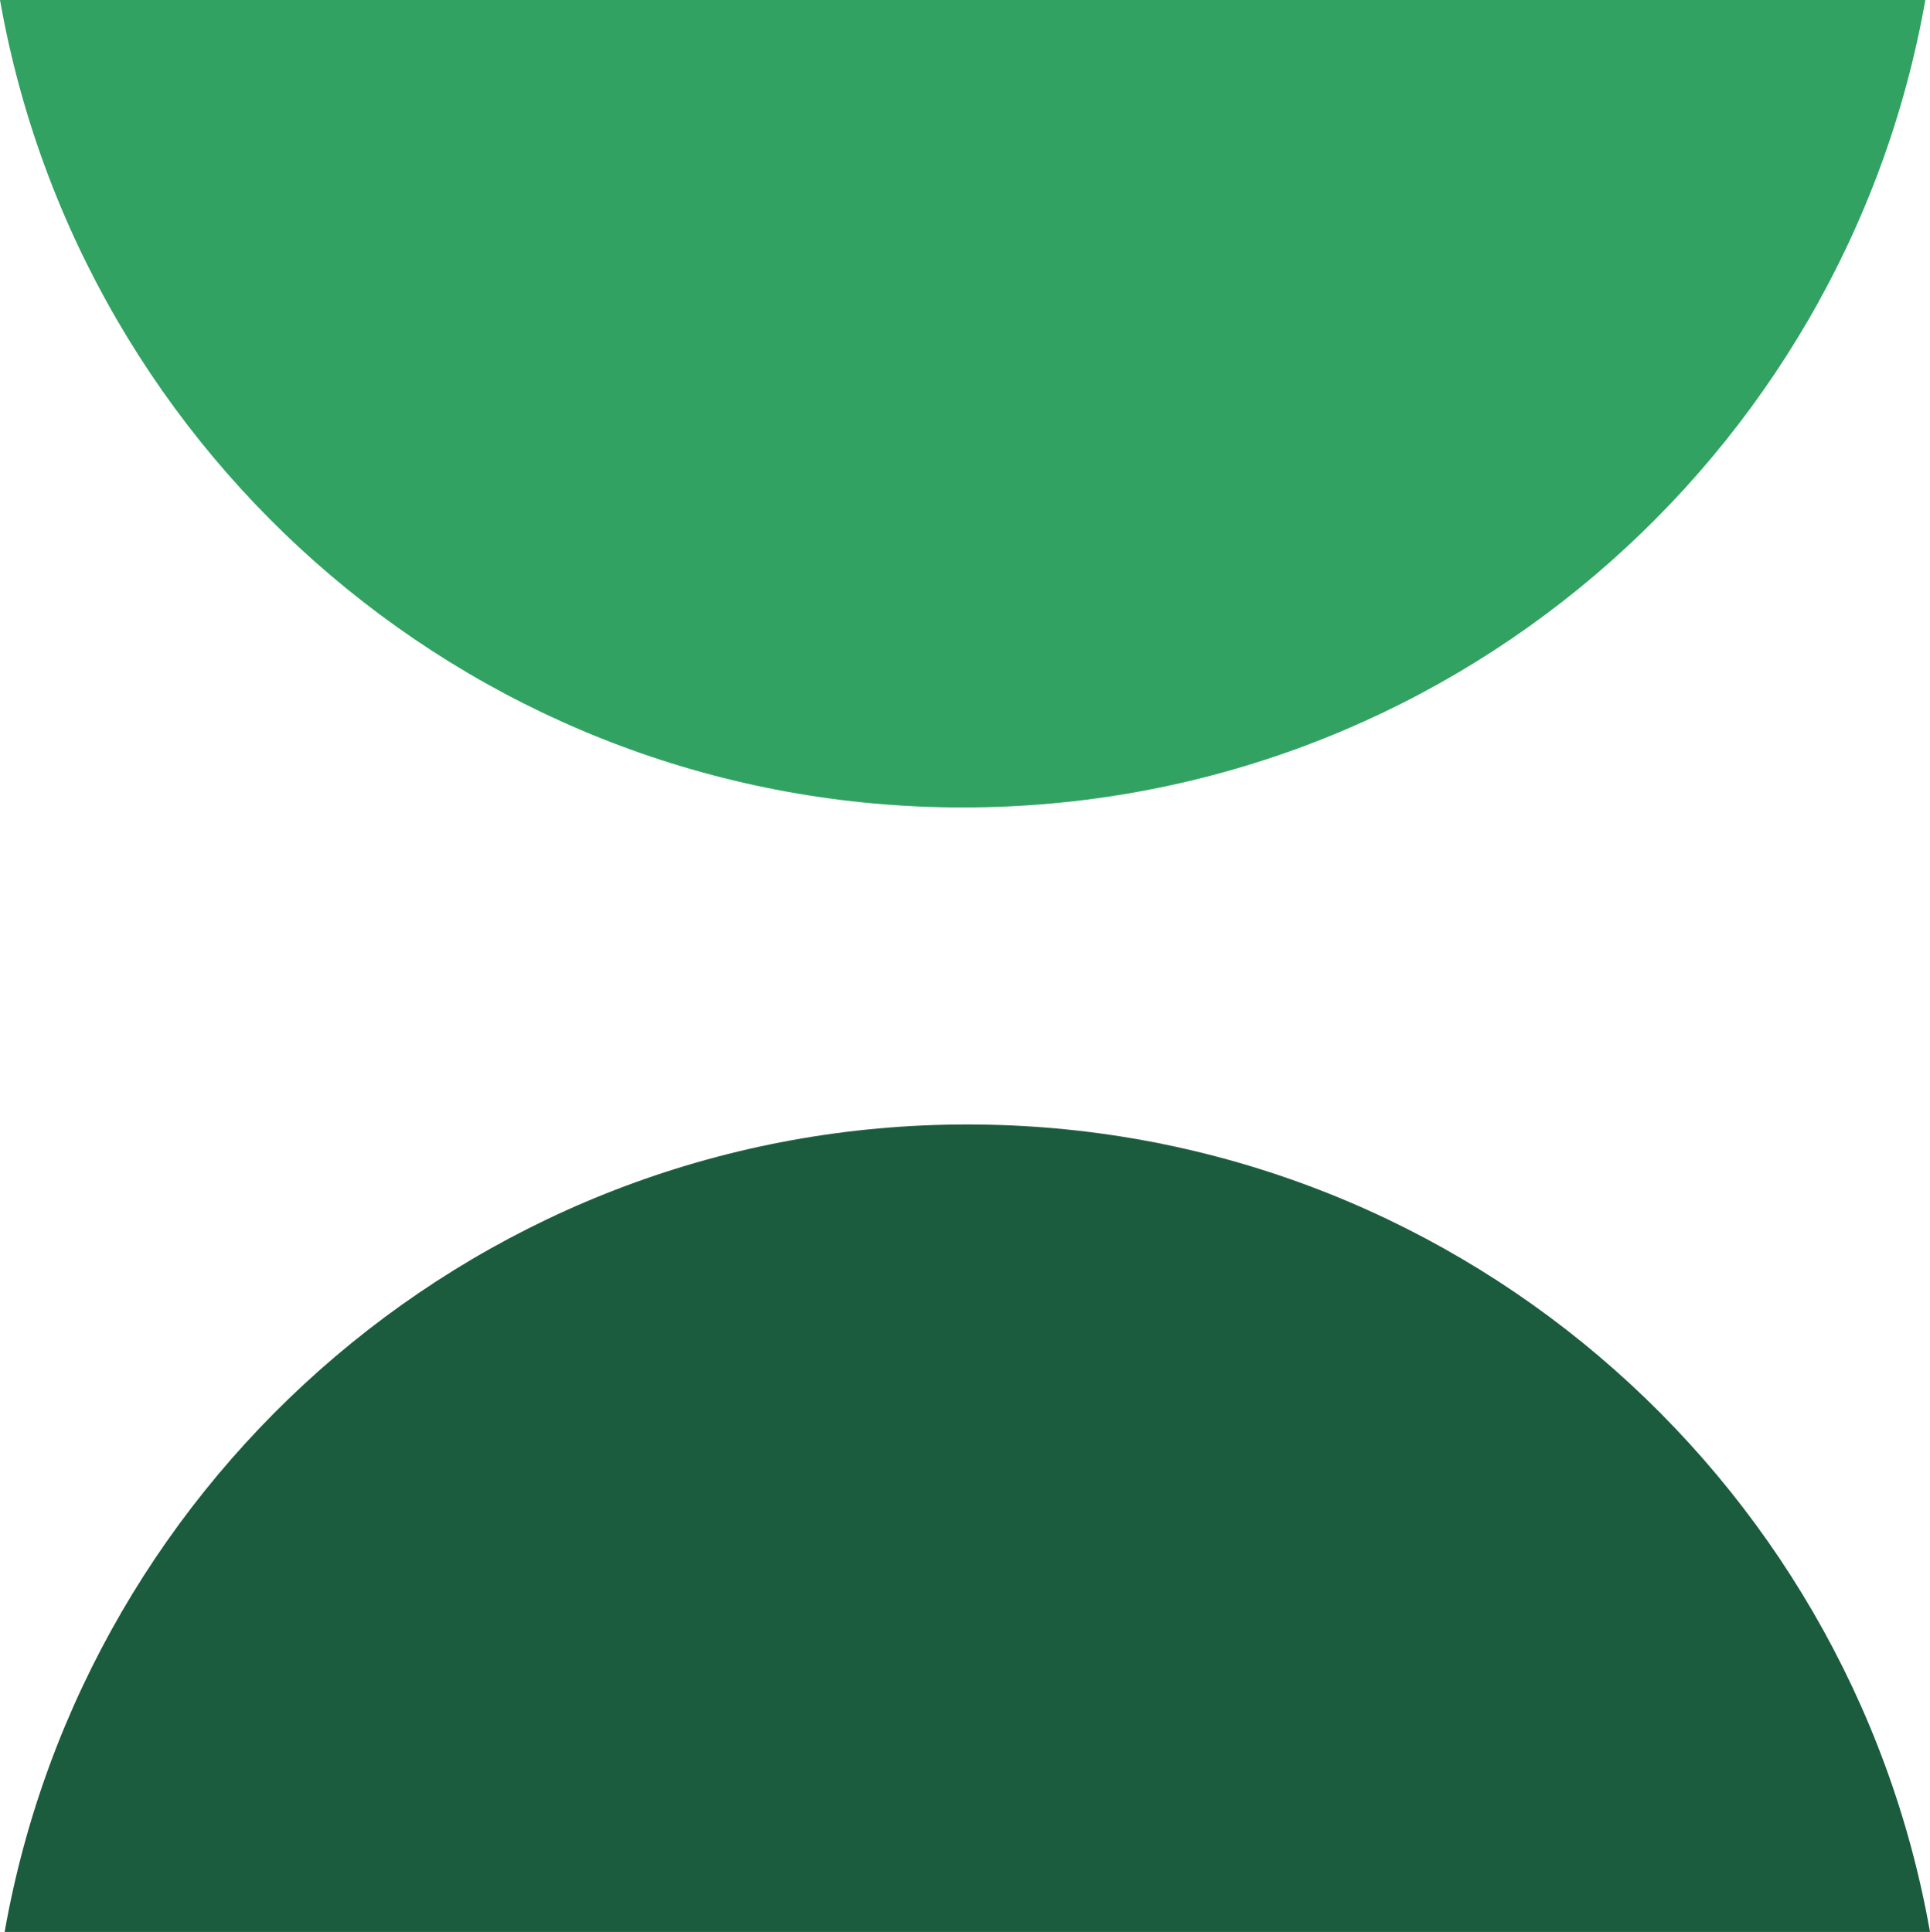 <svg xmlns="http://www.w3.org/2000/svg" viewBox="0.098 4.064 82.424 82.52" style="background-color:#ffffff00" xml:space="preserve">
  <path d="M.098 4.064c3.458 19.597 20.547 34.49 41.113 34.49 20.565 0 37.655-14.893 41.112-34.49H.098Z" fill="#32a262"/>
  <path d="M82.522 86.584c-3.458-19.598-20.548-34.49-41.113-34.49S3.753 66.986.296 86.584h82.225Z" fill="#1b5c3f"/>
</svg>

